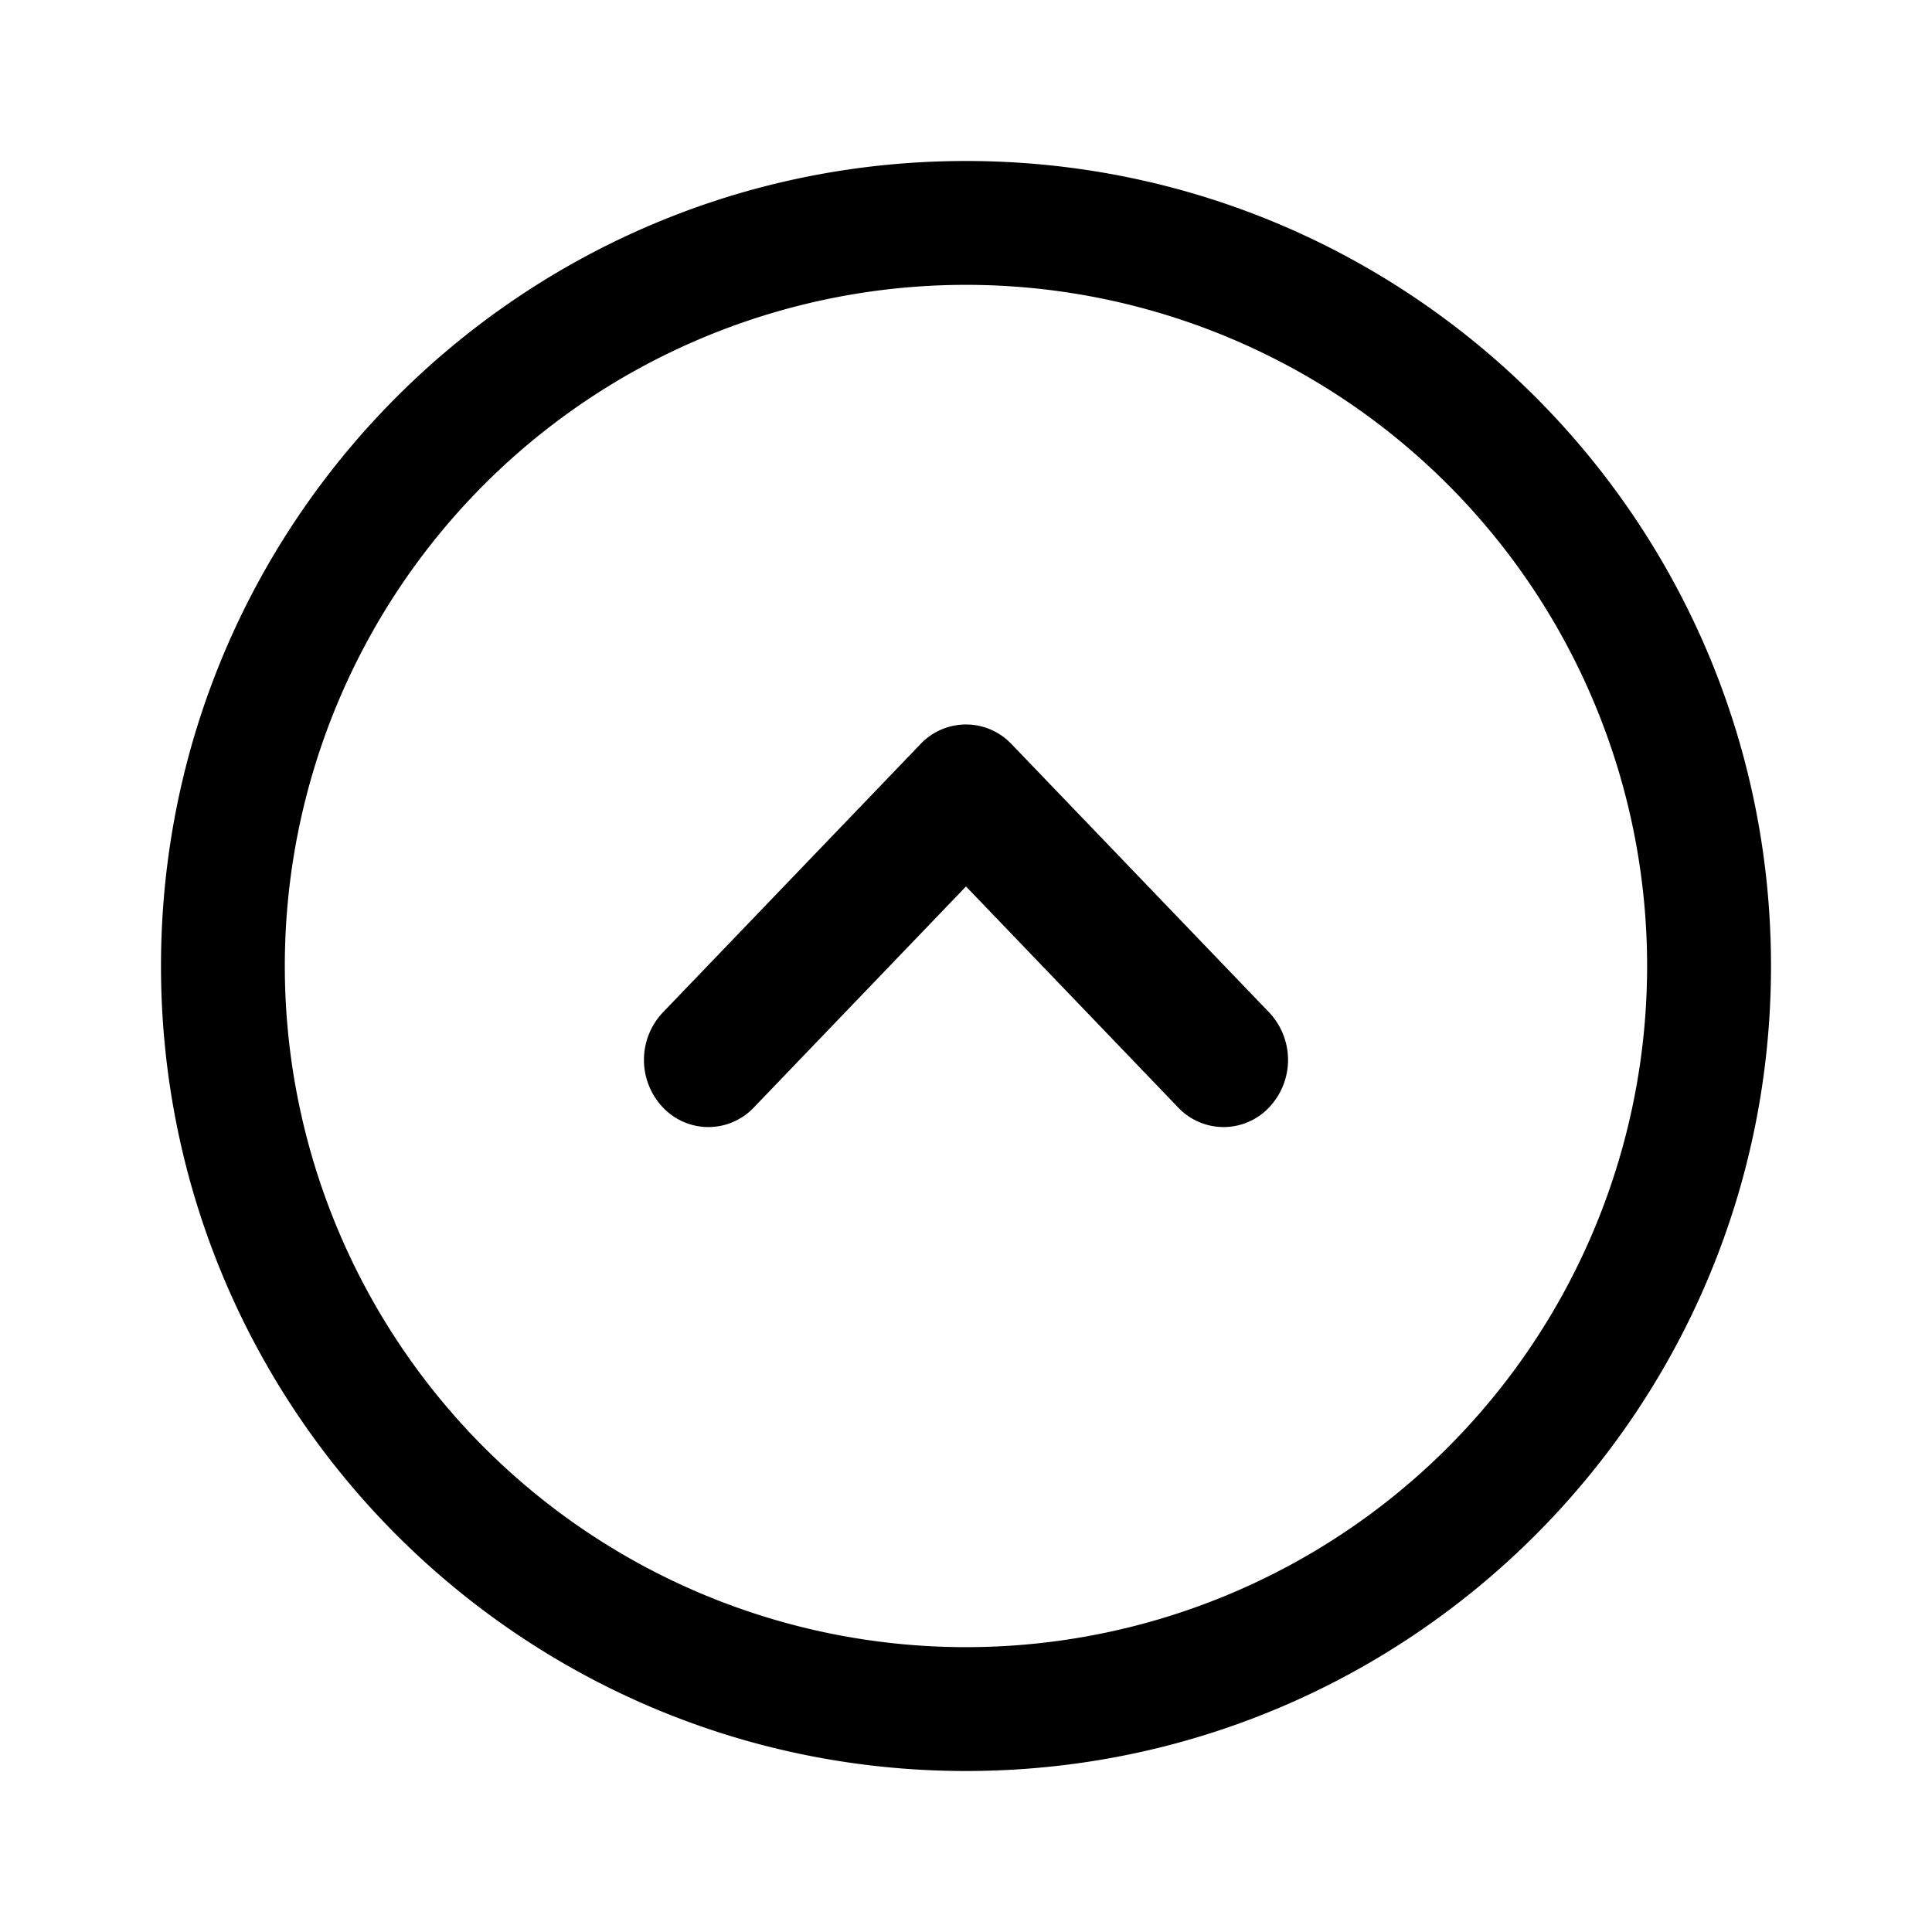 <svg xmlns="http://www.w3.org/2000/svg" width="24" height="24" fill="none"><path fill="#000" fill-rule="evenodd" d="M3.538 12a8.461 8.461 0 1 0 16.923 0 8.461 8.461 0 0 0-16.923 0ZM12 22C6.477 22 2 17.523 2 12S6.477 2 12 2s10 4.477 10 10-4.477 10-10 10Z" clip-rule="evenodd"/><path fill="#000" fill-rule="evenodd" d="M8.234 13.756a.858.858 0 0 1 0-1.179l3.2-3.333a.778.778 0 0 1 1.132 0l3.2 3.333a.858.858 0 0 1 0 1.179.777.777 0 0 1-1.132 0L12 11.012l-2.634 2.744a.777.777 0 0 1-1.132 0Z" clip-rule="evenodd"/></svg>